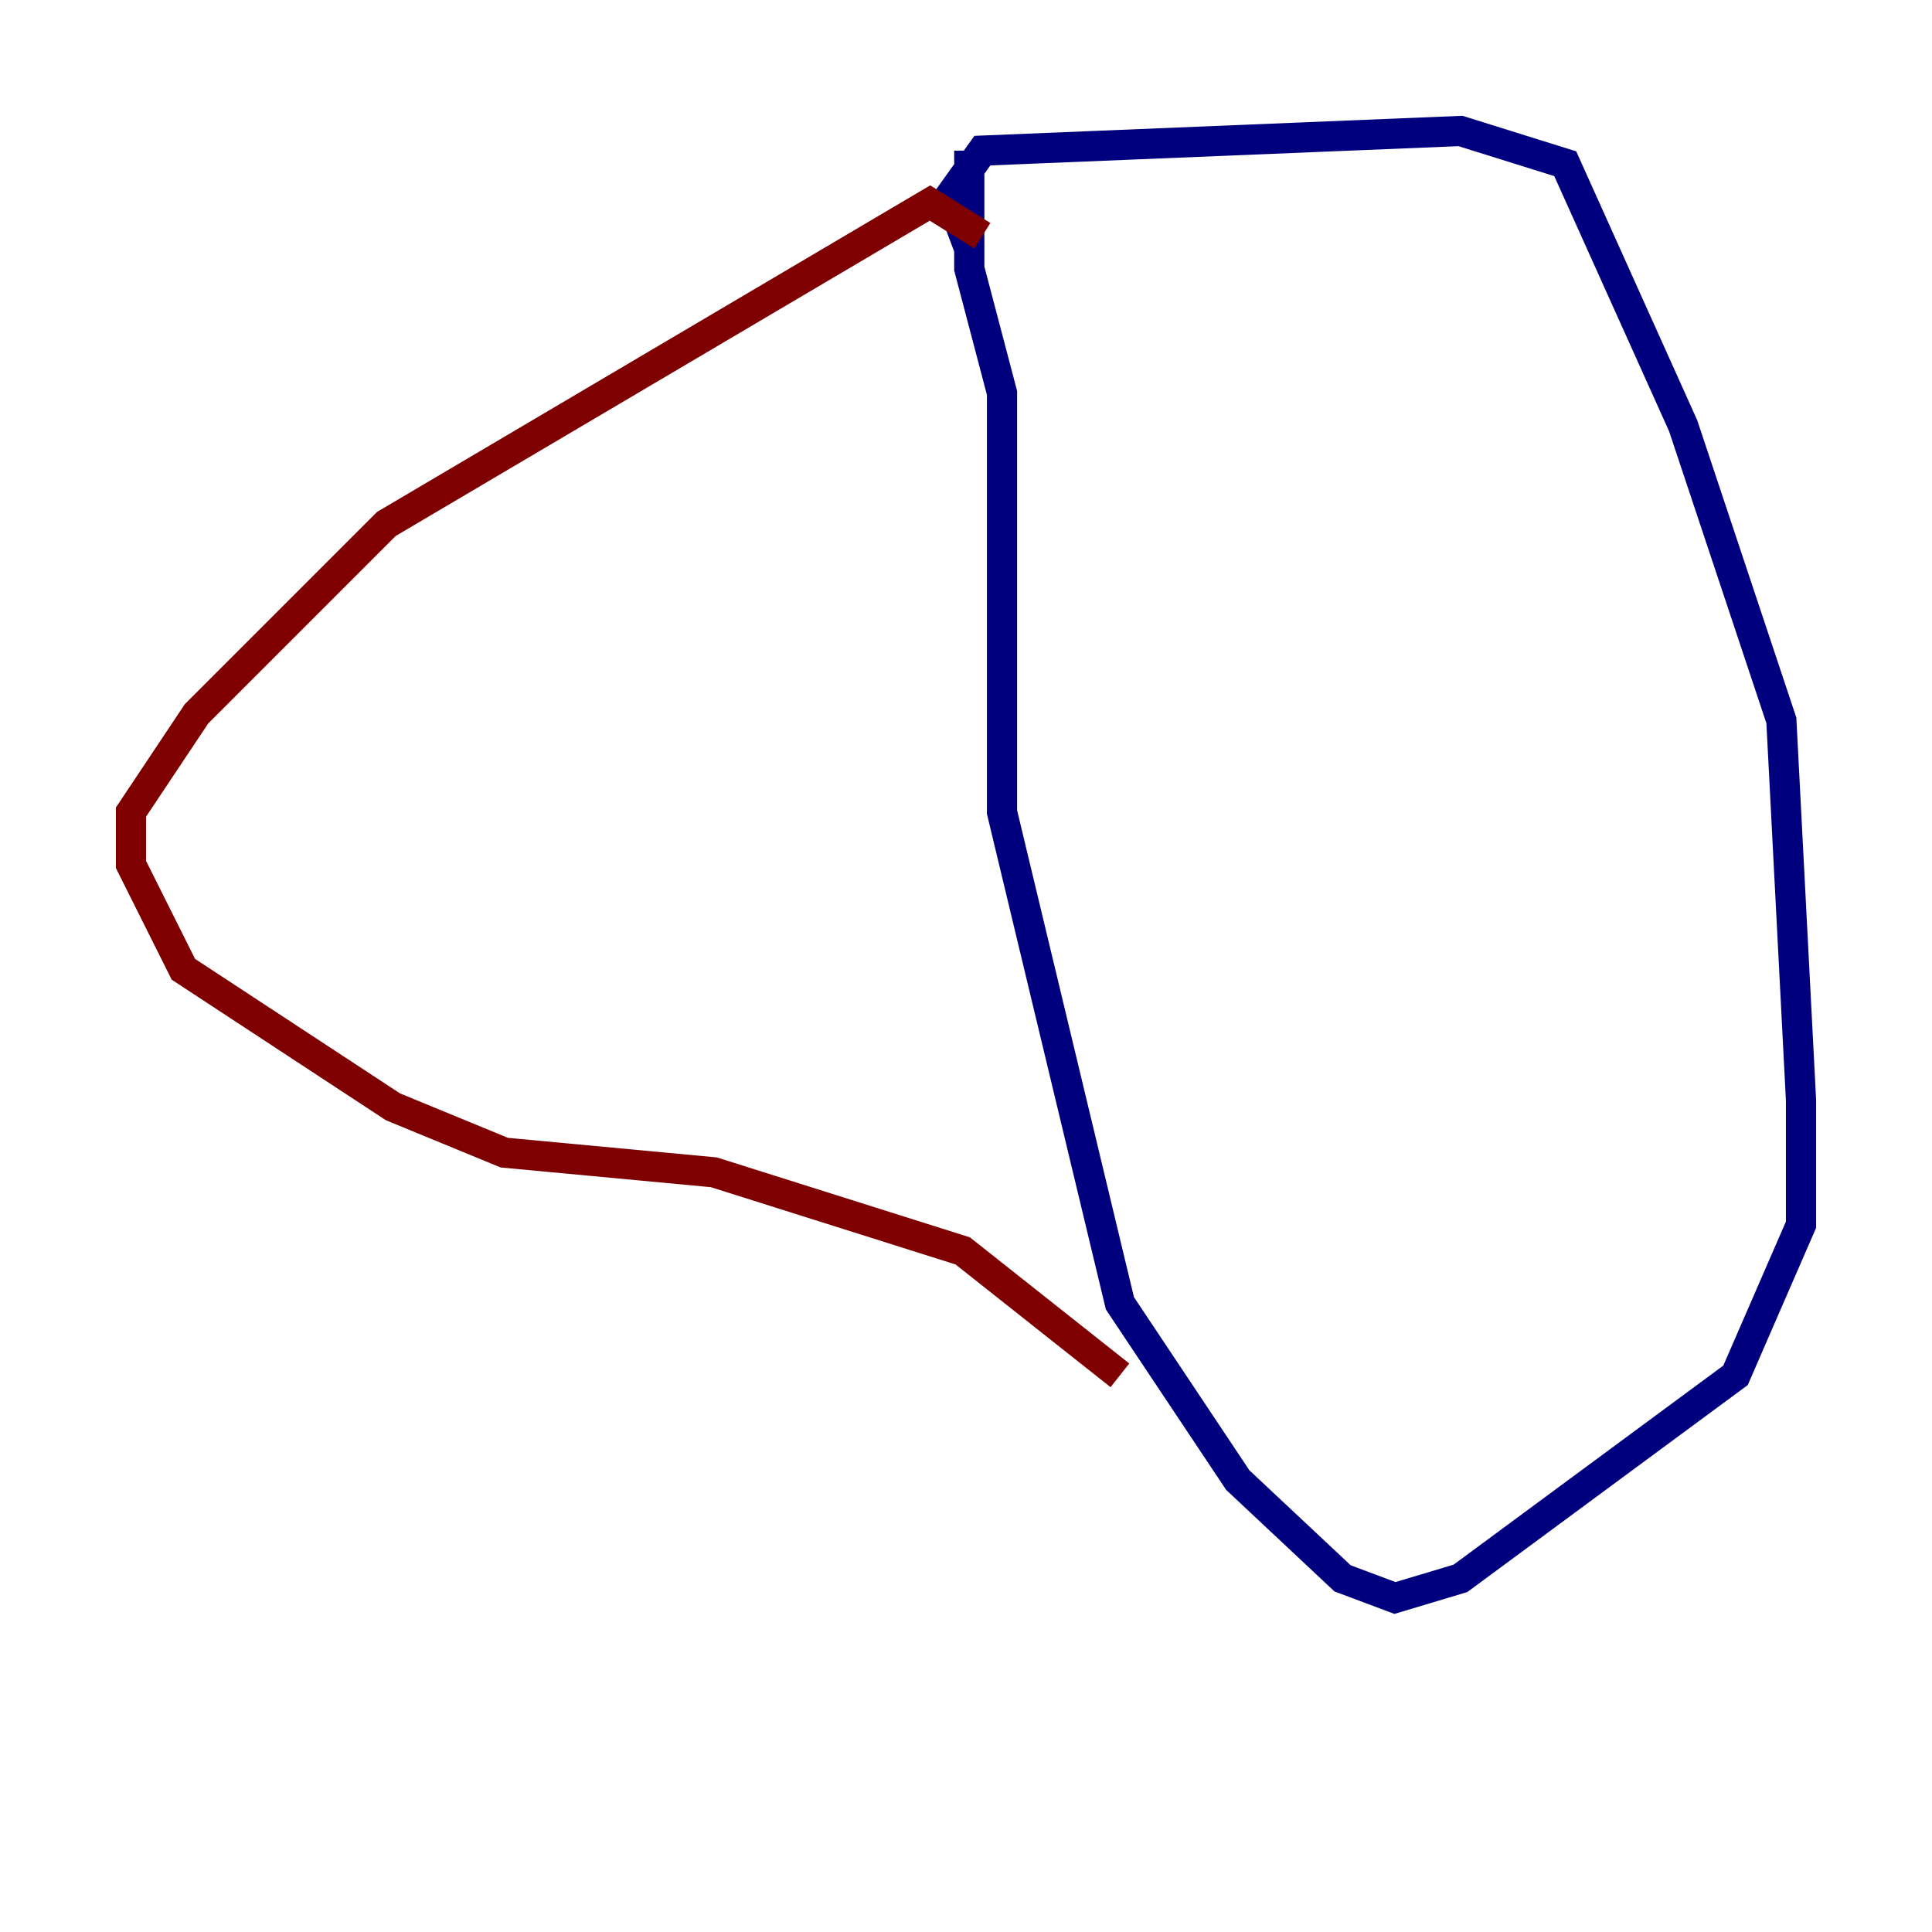 <?xml version="1.0" encoding="utf-8" ?>
<svg baseProfile="tiny" height="128" version="1.2" viewBox="0,0,128,128" width="128" xmlns="http://www.w3.org/2000/svg" xmlns:ev="http://www.w3.org/2001/xml-events" xmlns:xlink="http://www.w3.org/1999/xlink"><defs /><polyline fill="none" points="64.217,9.98 64.217,17.79 66.386,26.034 66.386,53.803 74.197,86.346 82.007,98.061 88.949,104.57 92.42,105.871 96.759,104.57 114.983,91.119 119.322,81.139 119.322,72.895 118.02,47.729 111.512,28.203 103.702,10.848 96.759,8.678 65.085,9.98 62.915,13.017 64.217,16.488" stroke="#00007f" stroke-width="2" /><polyline fill="none" points="65.085,15.62 61.614,13.451 25.6,34.712 13.017,47.295 8.678,53.803 8.678,57.275 12.149,64.217 26.034,73.329 33.41,76.366 47.295,77.668 63.783,82.875 74.197,91.119" stroke="#7f0000" stroke-width="2" /></svg>